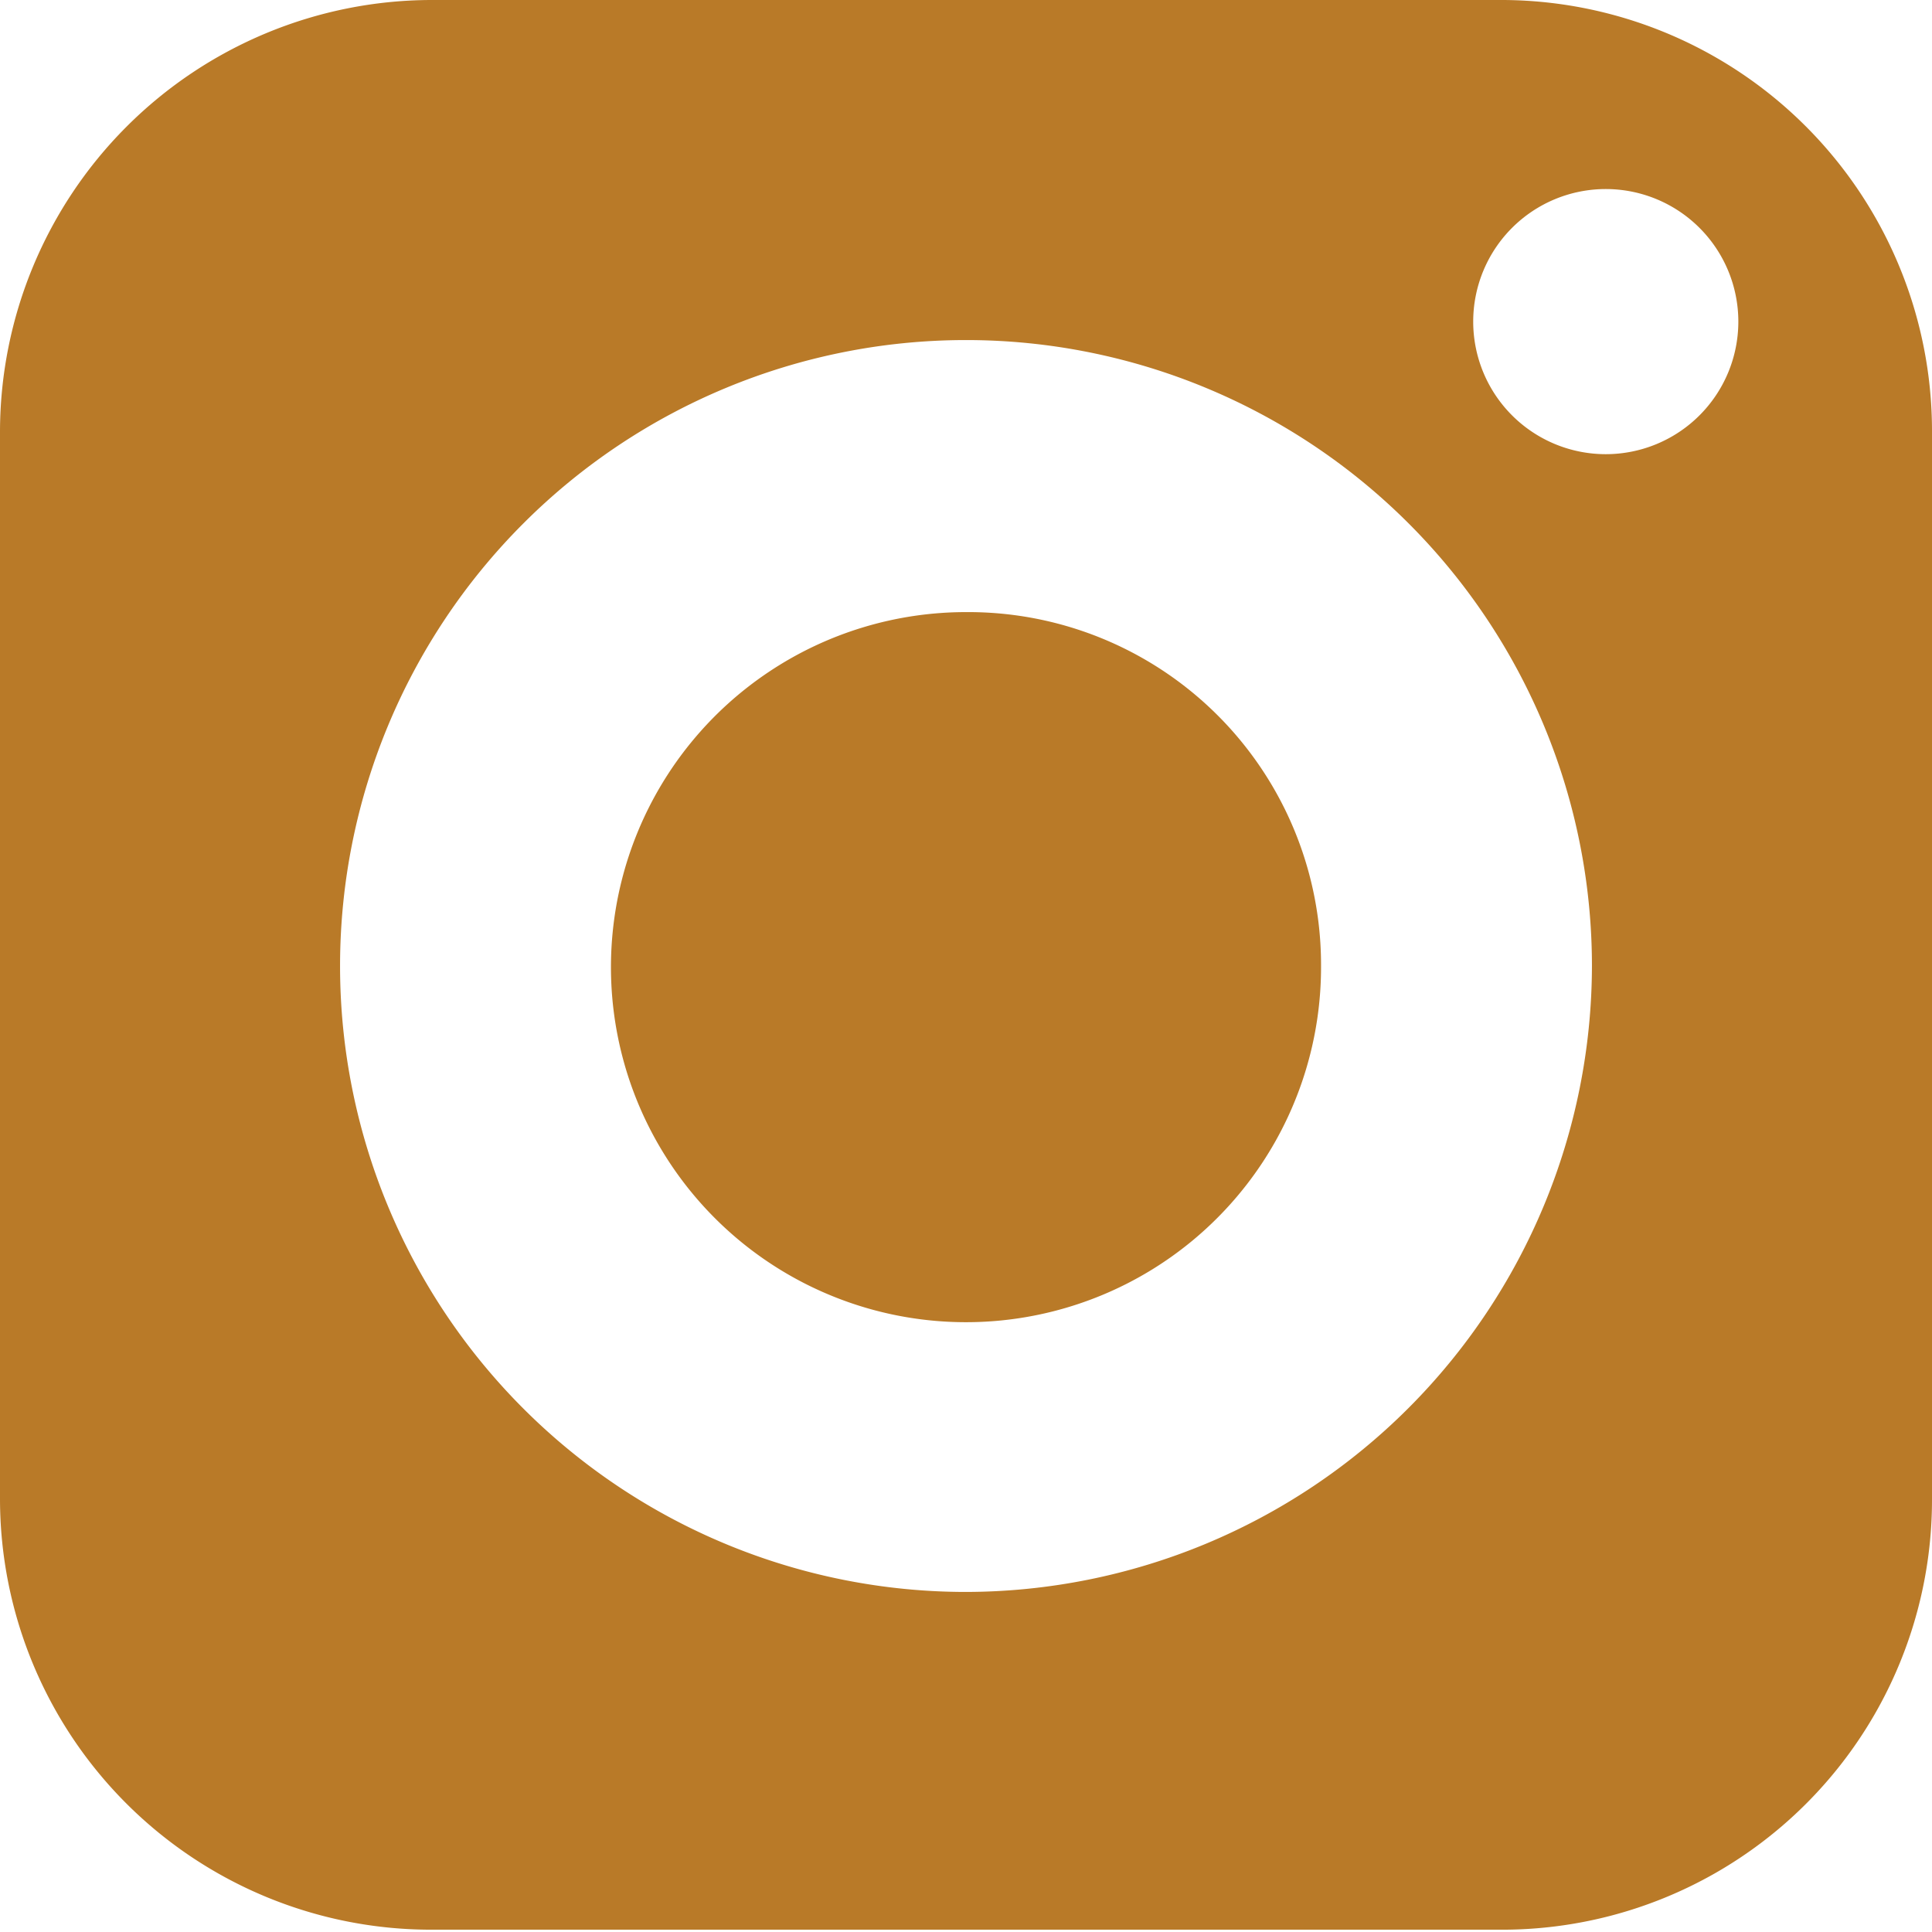 <svg xmlns="http://www.w3.org/2000/svg" viewBox="0 0 16.76 16.76"><defs><style>.cls-1{fill:#b97a28;}</style></defs><g id="Capa_2" data-name="Capa 2"><g id="Capa_1-2" data-name="Capa 1"><path class="cls-1" d="M8.38,5.31a3.08,3.08,0,1,0,3.08,3.07A3.06,3.06,0,0,0,8.38,5.31Z"/><path class="cls-1" d="M13,0H3.74A3.75,3.75,0,0,0,0,3.74V13a3.74,3.74,0,0,0,3.74,3.74H13A3.73,3.73,0,0,0,16.76,13V3.74A3.74,3.74,0,0,0,13,0ZM8.38,13.81a5.43,5.43,0,1,1,5.43-5.43A5.44,5.44,0,0,1,8.38,13.81Zm5.55-9.87a1.15,1.15,0,0,1,0-2.3,1.15,1.15,0,1,1,0,2.3Z"/></g></g></svg>